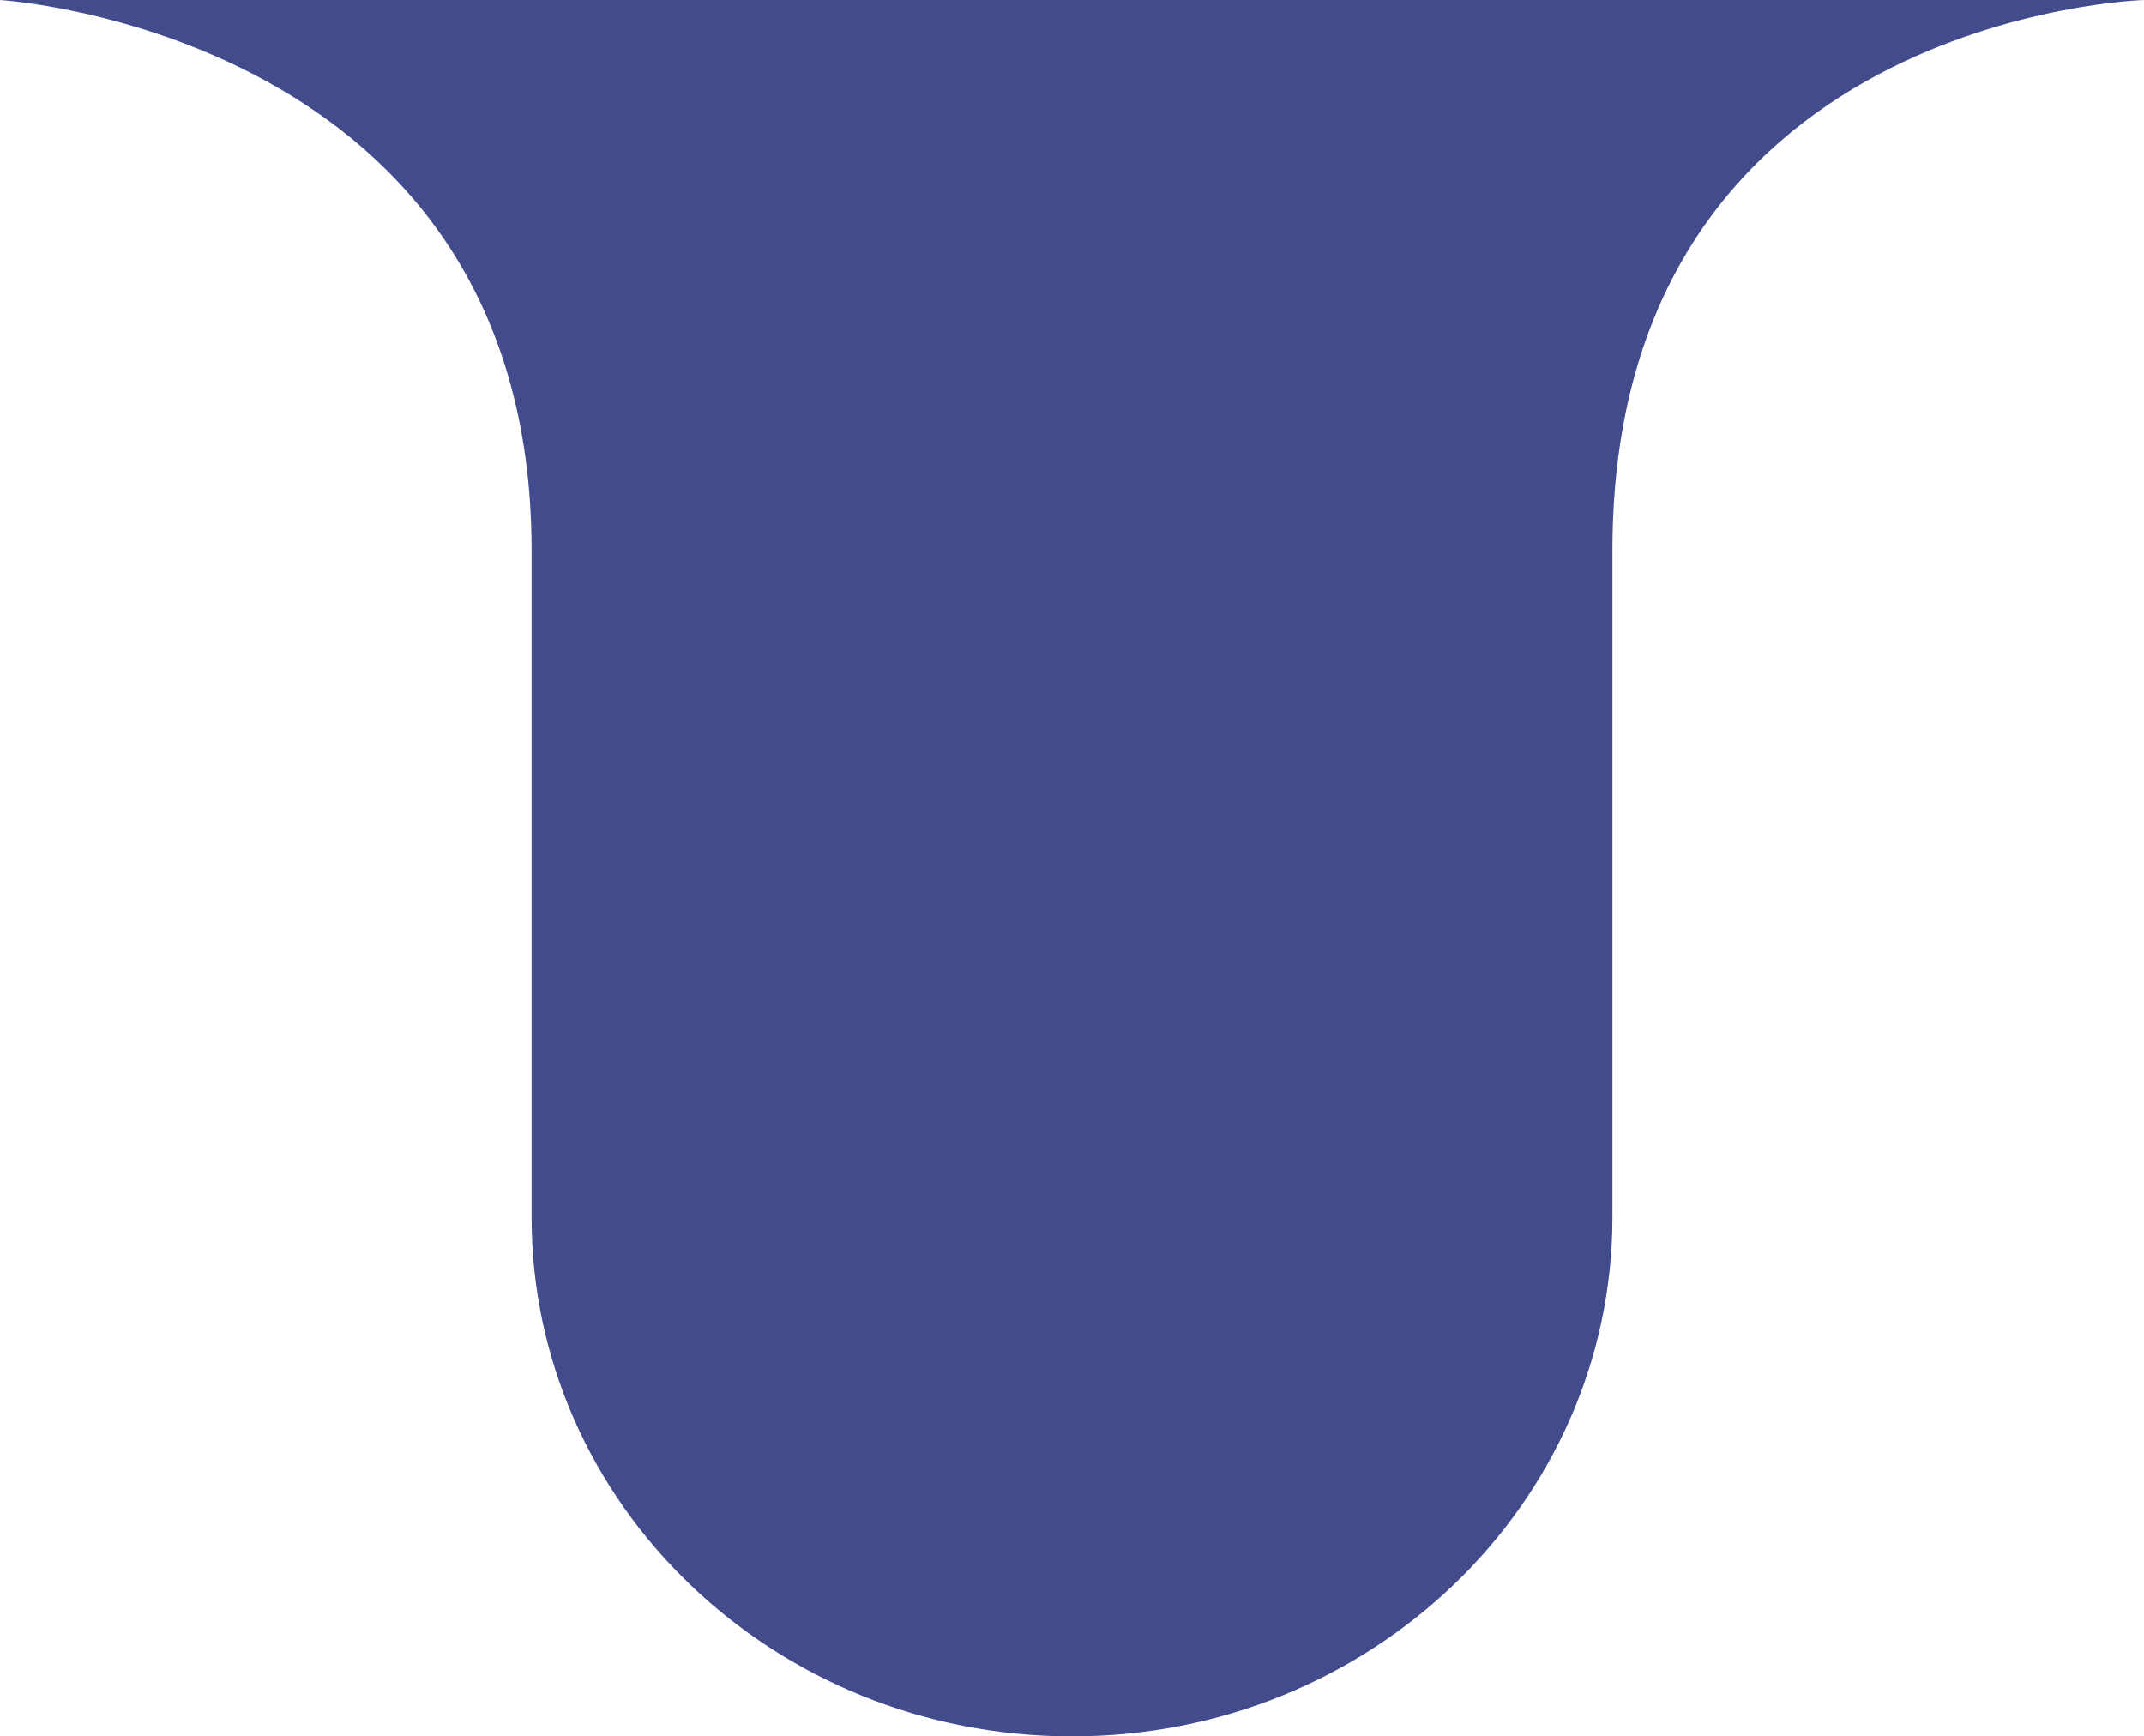 <svg xmlns="http://www.w3.org/2000/svg" width="182.407" height="147.708" viewBox="0 0 182.407 147.708"><defs><style>.a{fill:#424b8b;}</style></defs><path class="a" d="M44.175,45.225H100.9C144.967,45.225,147.708,0,147.708,0V182.407s-1.3-45.225-46.821-45.225H44.175C19.778,137.182,0,116.6,0,91.2S19.778,45.225,44.175,45.225Z" transform="translate(0 147.708) rotate(-90)"/></svg>